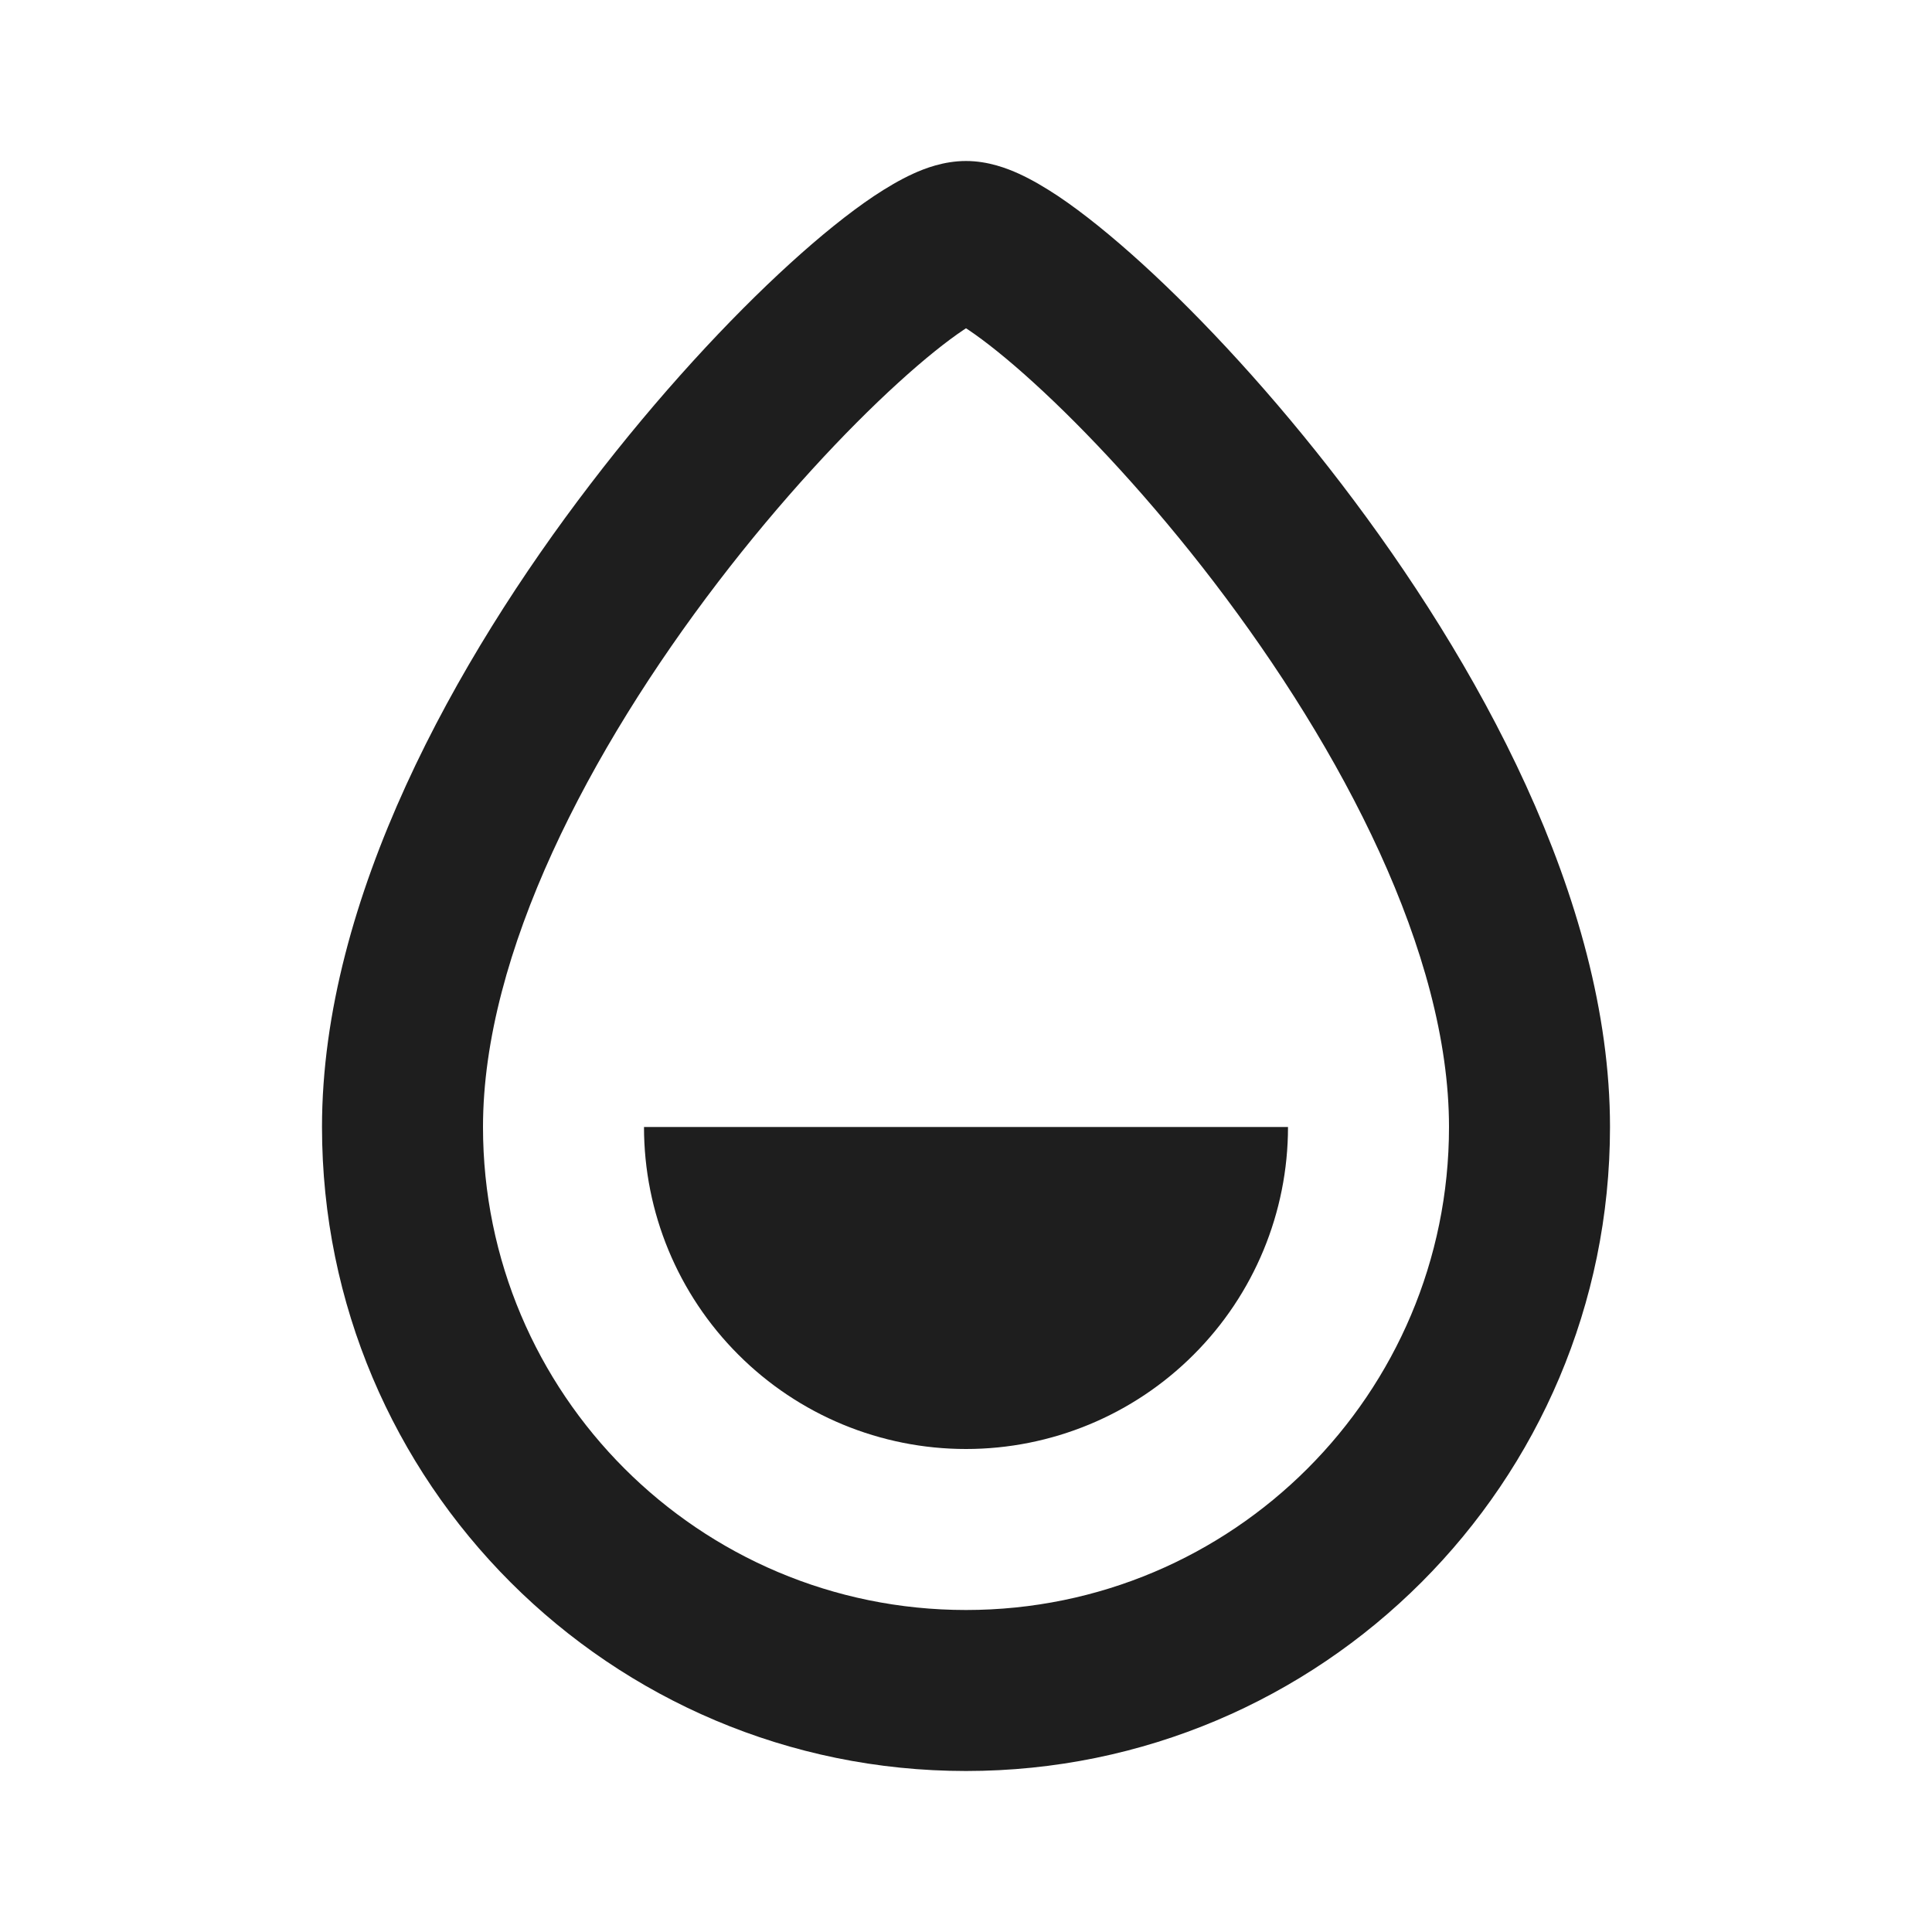 <svg width="24" height="24" viewBox="0 0 24 24" fill="none" xmlns="http://www.w3.org/2000/svg">
    <path d="M9.172 16.828C8.421 16.078 8 15.061 8 14L16 14C16 15.061 15.579 16.078 14.828 16.828C14.078 17.579 13.061 18 12 18C10.939 18 9.922 17.579 9.172 16.828Z" fill="black" fill-opacity="0.88"/>
    <path fill-rule="evenodd" clip-rule="evenodd" d="M12 22C16.418 22 20 18.418 20 14C20 11.159 18.327 8.186 16.669 6.018C15.823 4.911 14.94 3.96 14.189 3.276C13.815 2.936 13.459 2.647 13.144 2.436C12.987 2.332 12.823 2.234 12.659 2.159C12.516 2.094 12.278 2 12 2C11.722 2 11.483 2.094 11.341 2.159C11.177 2.234 11.013 2.332 10.856 2.436C10.541 2.647 10.184 2.936 9.811 3.276C9.06 3.96 8.177 4.911 7.331 6.018C5.672 8.186 4 11.159 4 14C4 18.418 7.582 22 12 22ZM18 14C18 17.314 15.314 20 12 20C8.686 20 6 17.314 6 14C6 11.841 7.327 9.314 8.919 7.232C9.698 6.214 10.502 5.352 11.158 4.755C11.487 4.455 11.764 4.236 11.968 4.099L12 4.078L12.032 4.099C12.236 4.236 12.513 4.455 12.842 4.755C13.498 5.352 14.302 6.214 15.081 7.232C16.672 9.314 18 11.841 18 14Z" fill="black" fill-opacity="0.88"/>
</svg>
